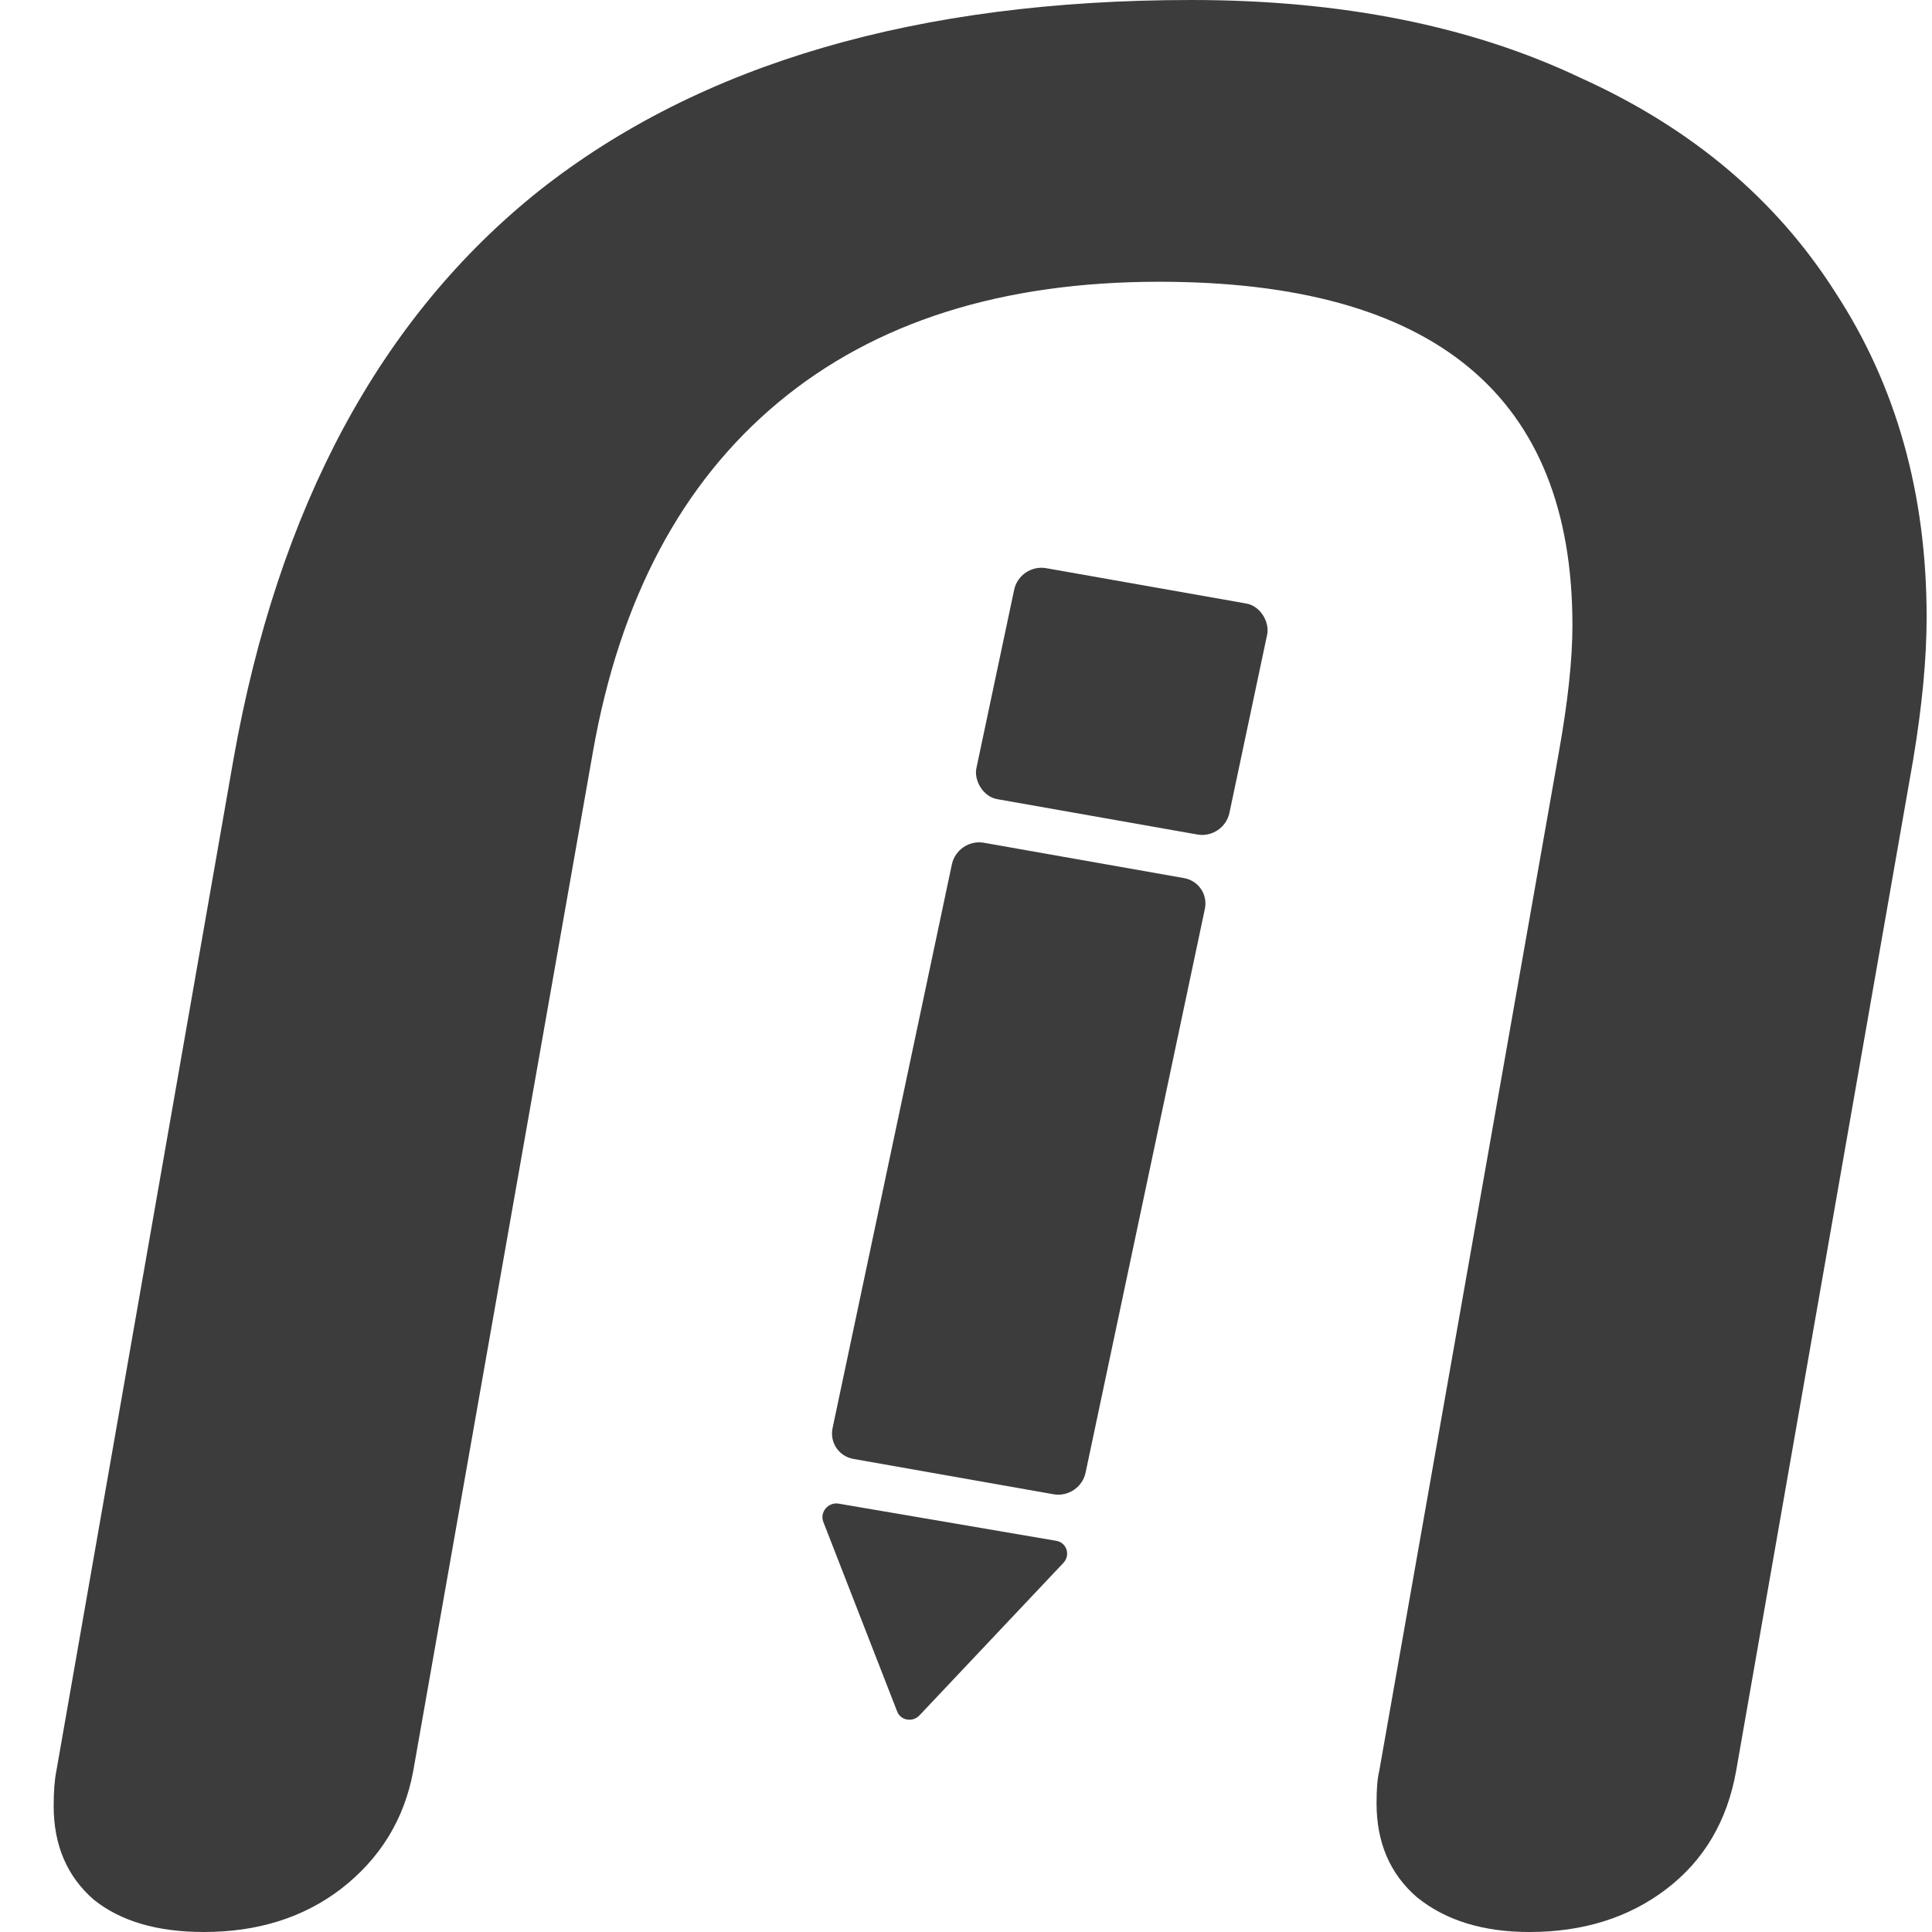 <svg width="72" height="72" viewBox="0 0 72 72" fill="none" xmlns="http://www.w3.org/2000/svg">
<path d="M7.6 72C5.867 72 4.5 71.6 3.5 70.8C2.5 69.933 2 68.767 2 67.3C2 66.767 2.033 66.333 2.1 66L8.7 28.3C10.367 18.9 14.167 11.833 20.1 7.1C26.1 2.367 34.2 -3.8147e-06 44.4 -3.8147e-06C50 -3.8147e-06 54.833 0.967 58.9 2.9C63.033 4.767 66.2 7.433 68.4 10.9C70.667 14.367 71.8 18.4 71.8 23C71.8 24.533 71.633 26.3 71.3 28.3L64.7 66C64.367 67.867 63.5 69.333 62.1 70.4C60.7 71.467 59 72 57 72C55.267 72 53.867 71.567 52.8 70.7C51.8 69.833 51.3 68.667 51.3 67.2C51.3 66.667 51.333 66.267 51.4 66L58.1 28C58.433 26.133 58.6 24.567 58.6 23.3C58.6 14.767 53.467 10.5 43.2 10.5C37.333 10.5 32.6 12 29 15C25.4 18 23.1 22.333 22.1 28L15.4 66C15.067 67.8 14.167 69.267 12.7 70.4C11.3 71.467 9.6 72 7.6 72Z" fill="#3C3C3C"/>
<path d="M35.474 32.211C35.589 31.671 36.122 31.311 36.666 31.407L44.124 32.724C44.667 32.82 45.016 33.336 44.901 33.876L40.456 54.883C40.341 55.423 39.808 55.783 39.264 55.687L31.806 54.37C31.262 54.274 30.914 53.758 31.028 53.218L35.474 32.211Z" fill="#3C3C3C"/>
<rect width="9.573" height="8.802" rx="1" transform="matrix(0.985 0.174 -0.207 0.978 38.002 21)" fill="#3C3C3C"/>
<path d="M34.268 63.925C34.012 64.196 33.566 64.12 33.435 63.783L30.683 56.717C30.542 56.355 30.864 55.97 31.253 56.036L39.366 57.422C39.754 57.488 39.903 57.954 39.629 58.245L34.268 63.925Z" fill="#3C3C3C"/>
</svg>
